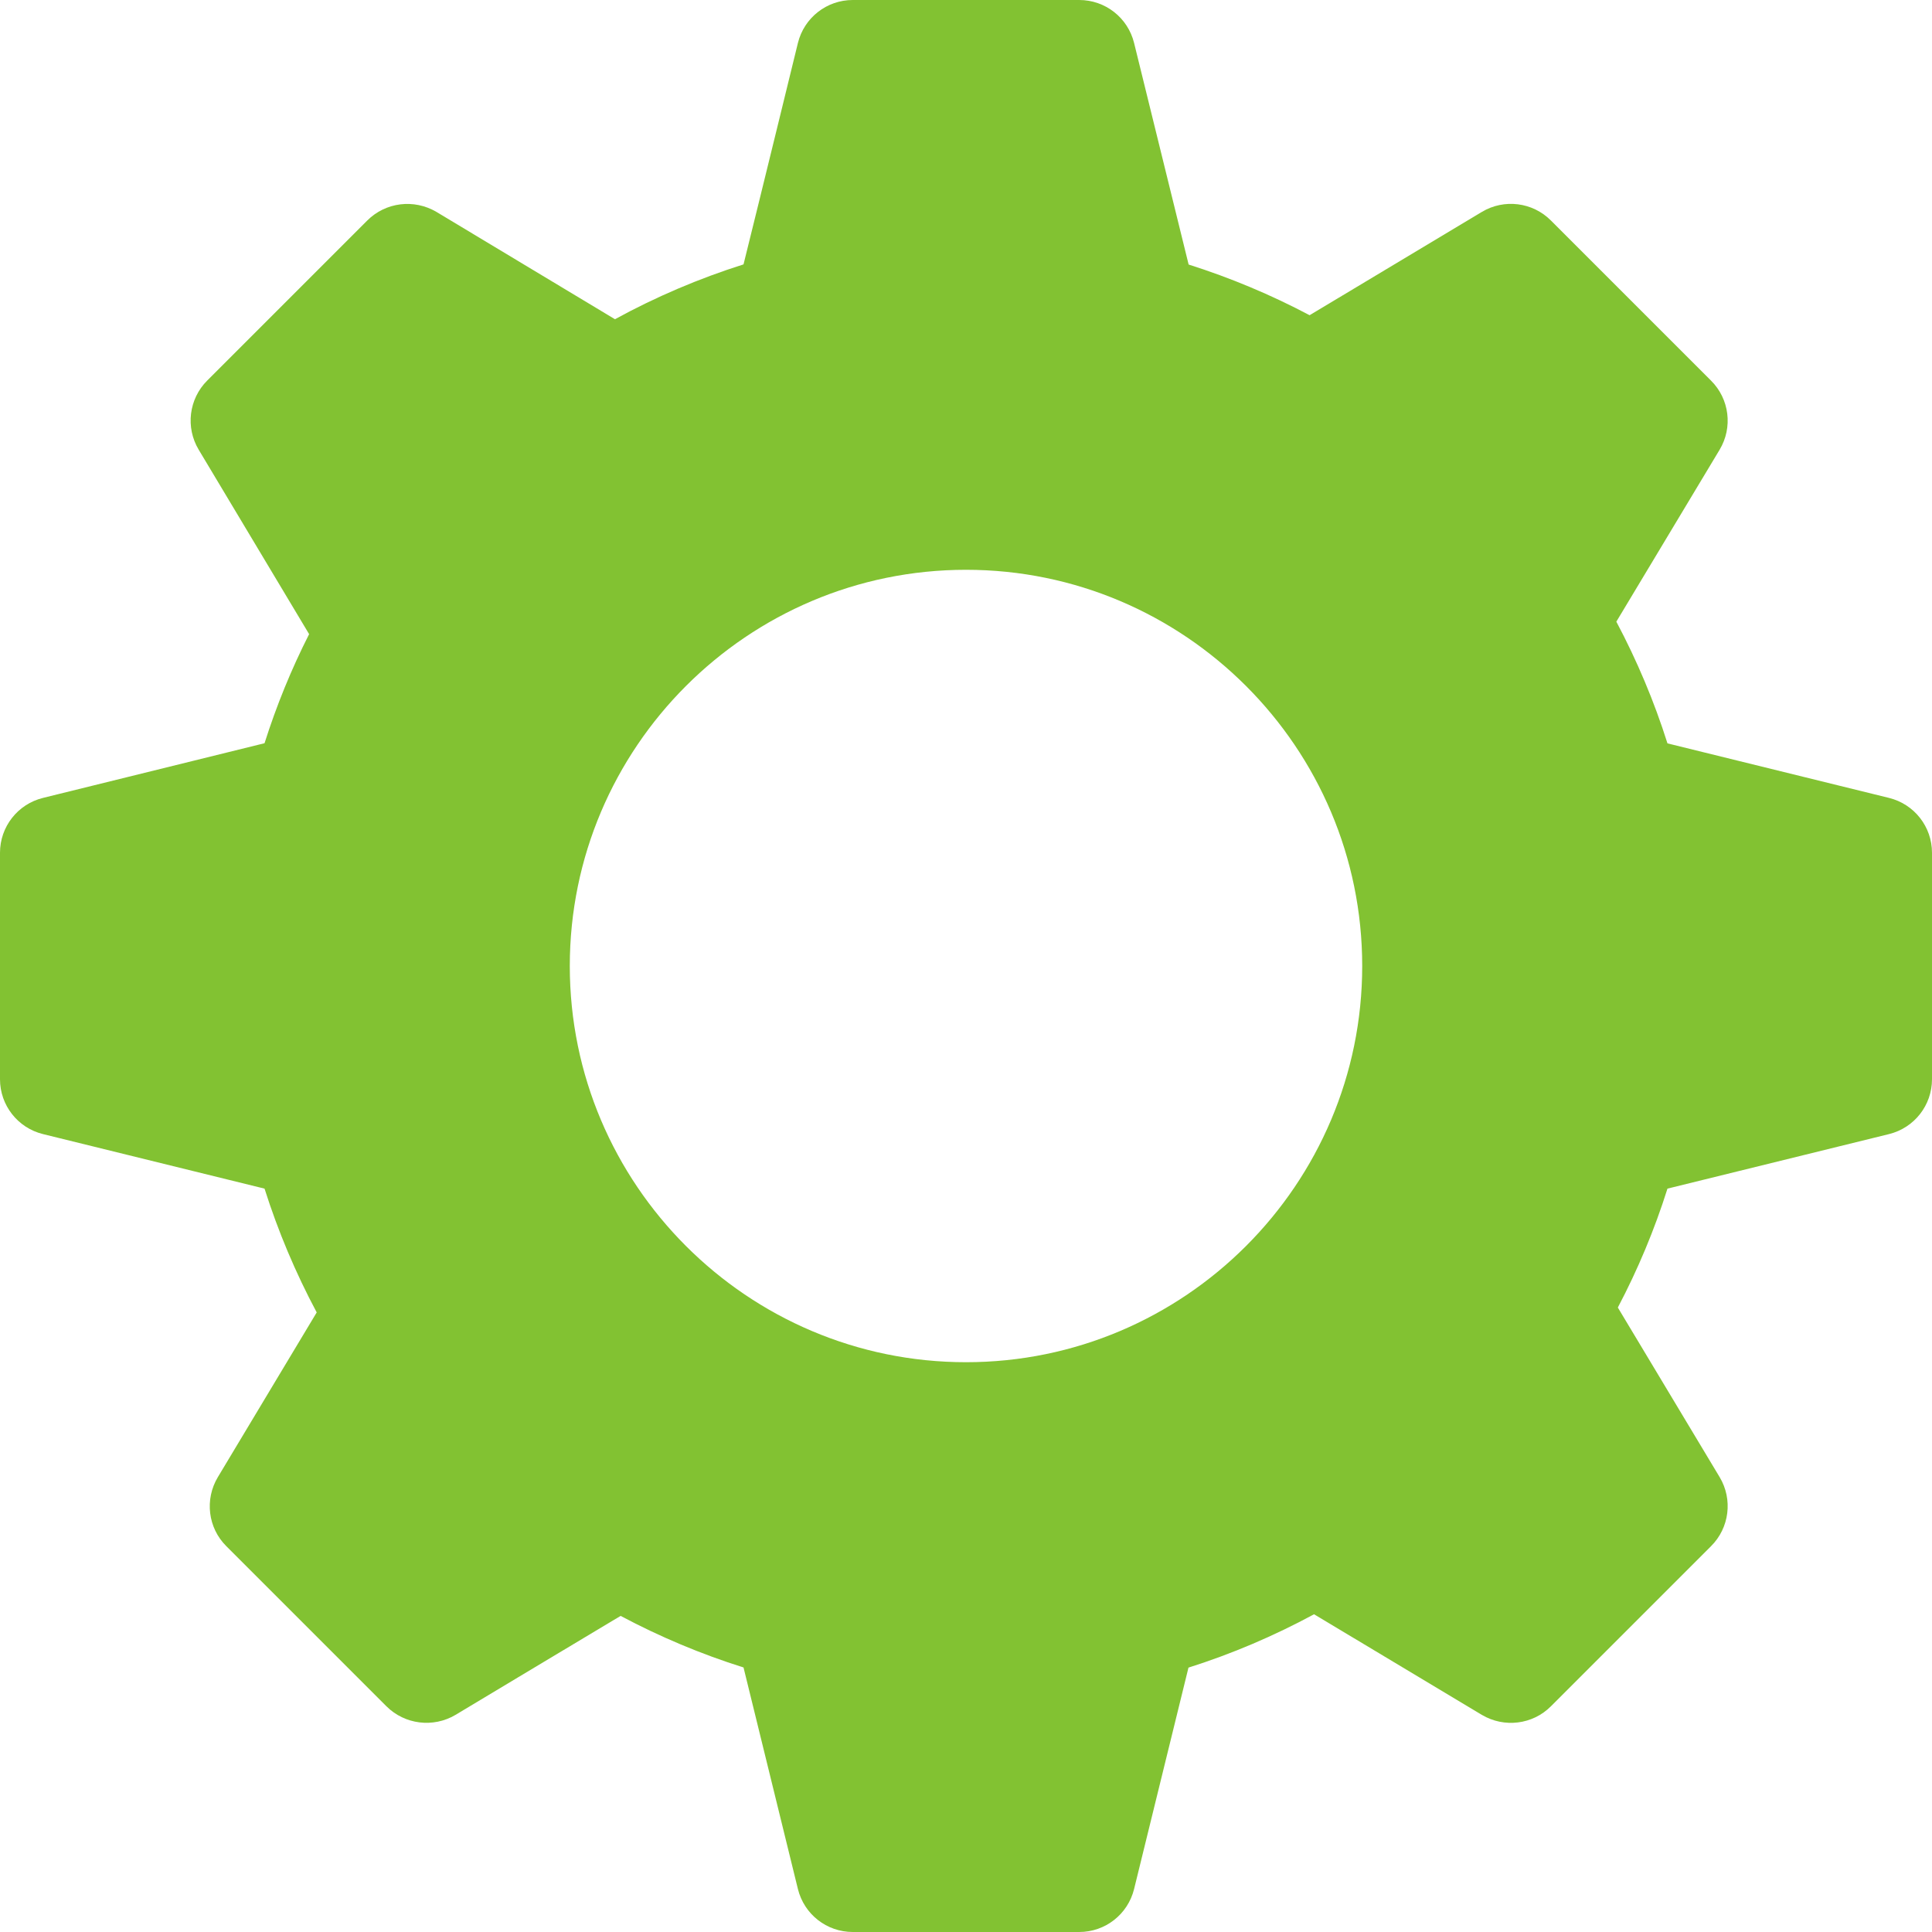 <svg width="13" height="13" viewBox="0 0 13 13" fill="none" xmlns="http://www.w3.org/2000/svg">
<path d="M12.711 5.369L11.22 5.002C11.131 4.72 11.015 4.445 10.876 4.183C11.1 3.811 11.571 3.026 11.571 3.026C11.661 2.876 11.637 2.684 11.513 2.561L10.436 1.484C10.313 1.36 10.121 1.336 9.971 1.426L8.812 2.121C8.551 1.983 8.279 1.869 7.998 1.78L7.631 0.289C7.589 0.119 7.437 0 7.262 0H5.738C5.563 0 5.411 0.119 5.369 0.289C5.369 0.289 5.115 1.329 5.003 1.779C4.703 1.874 4.414 1.997 4.138 2.148L2.937 1.426C2.786 1.337 2.595 1.36 2.471 1.484L1.394 2.561C1.271 2.684 1.247 2.876 1.337 3.026L2.08 4.267C1.96 4.503 1.86 4.749 1.78 5.001L0.289 5.369C0.119 5.411 0 5.563 0 5.738V7.262C0 7.437 0.119 7.589 0.289 7.631L1.78 7.998C1.871 8.285 1.988 8.563 2.131 8.831L1.466 9.939C1.376 10.089 1.399 10.281 1.523 10.404L2.6 11.481C2.723 11.604 2.915 11.628 3.065 11.539C3.065 11.539 3.811 11.091 4.176 10.873C4.441 11.014 4.717 11.13 5.003 11.22L5.369 12.711C5.411 12.881 5.563 13 5.738 13H7.262C7.437 13 7.589 12.881 7.631 12.711L7.997 11.221C8.291 11.128 8.574 11.007 8.842 10.862C9.218 11.087 9.971 11.539 9.971 11.539C10.121 11.628 10.313 11.605 10.436 11.481L11.513 10.404C11.637 10.281 11.661 10.089 11.571 9.939L10.886 8.798C11.021 8.542 11.133 8.274 11.22 7.998L12.711 7.631C12.881 7.589 13 7.437 13 7.262V5.738C13 5.563 12.881 5.411 12.711 5.369ZM6.5 9.166C5.03 9.166 3.834 7.97 3.834 6.5C3.834 5.03 5.03 3.834 6.5 3.834C7.97 3.834 9.166 5.03 9.166 6.5C9.166 7.97 7.97 9.166 6.5 9.166Z" fill="#82c232"/>
</svg>
